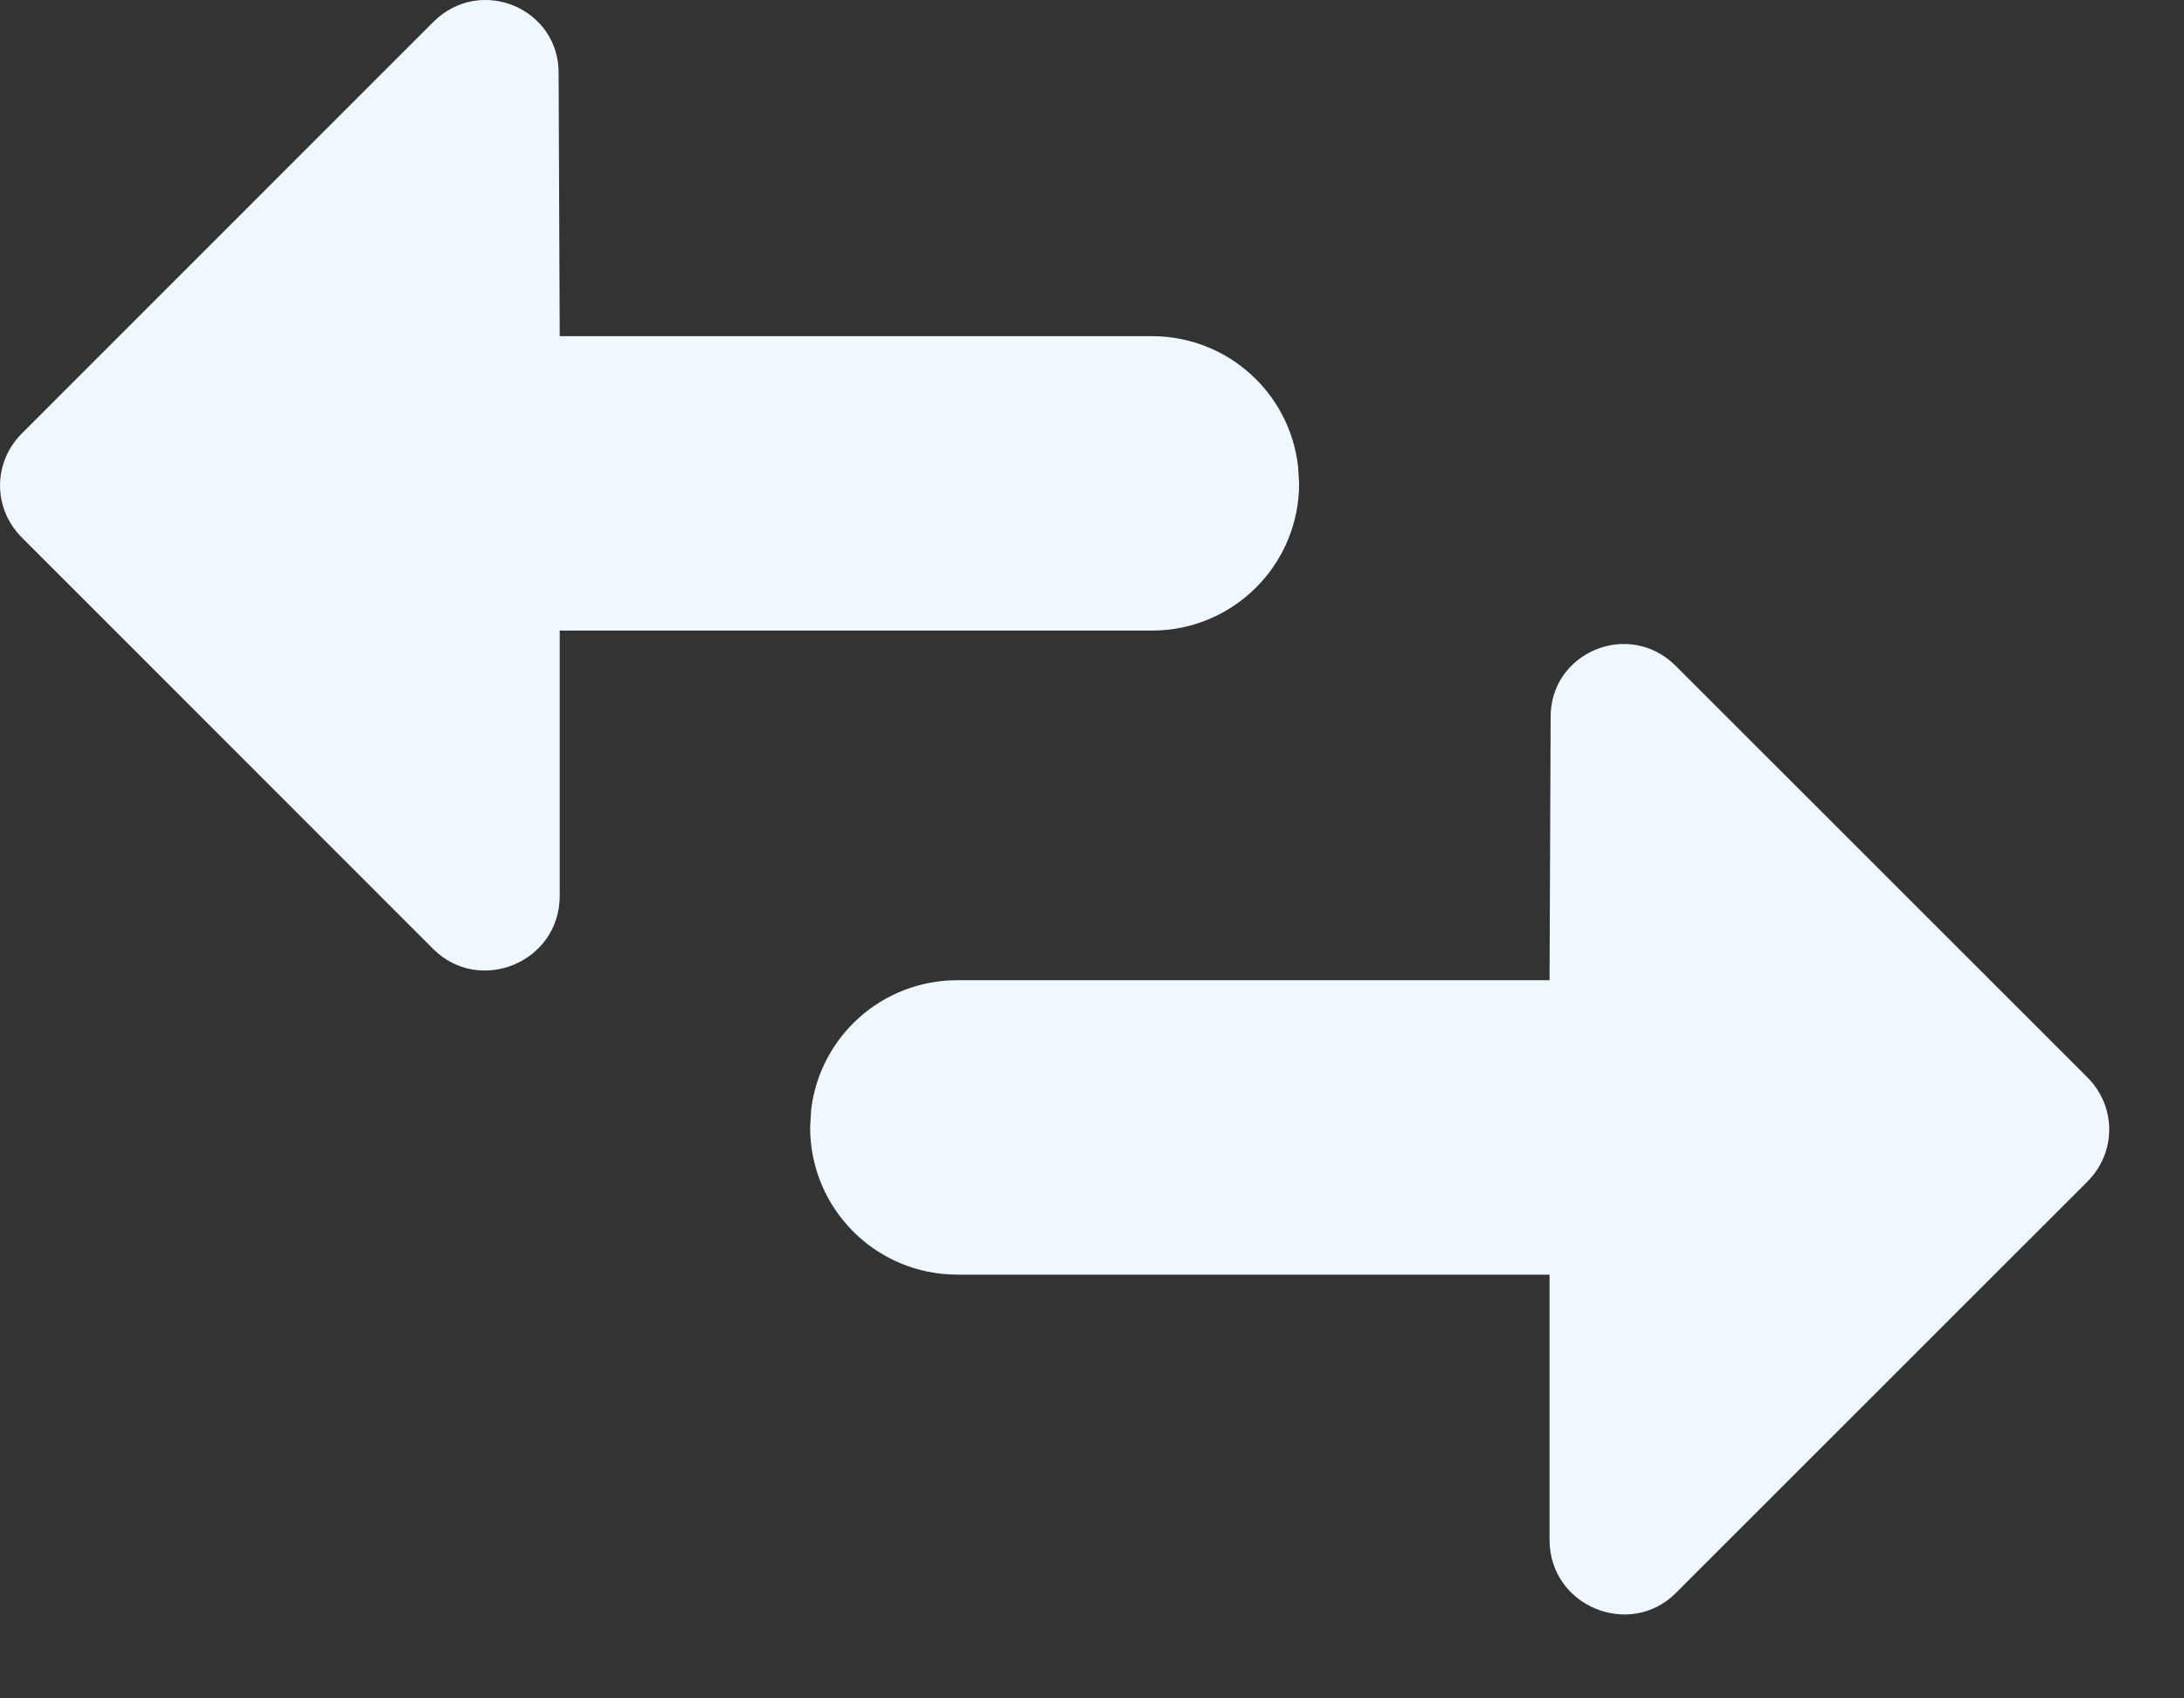 <svg width="18" height="14" viewBox="0 0 18 14" fill="none" xmlns="http://www.w3.org/2000/svg">
<rect x="0" y="0" width="18" height="14" fill="#333333" stroke="none"/>
<path fill-rule="evenodd" clip-rule="evenodd" d="M4.613 2.771L9.493 2.771C10.117 2.771 10.629 3.239 10.698 3.843L10.707 3.985C10.707 4.656 10.165 5.198 9.493 5.198H4.613V7.384C4.613 7.935 3.95 8.202 3.571 7.823L0.181 4.432C-0.06 4.191 -0.06 3.813 0.181 3.572L3.571 0.181C3.959 -0.206 4.613 0.069 4.604 0.611L4.613 2.771Z" fill="#F0F8FF"/>
<path fill-rule="evenodd" clip-rule="evenodd" d="M12.771 8.08H7.891C7.267 8.08 6.755 8.547 6.685 9.151L6.677 9.293C6.677 9.964 7.219 10.507 7.891 10.507H12.771V12.692C12.771 13.243 13.434 13.51 13.812 13.131L17.203 9.741C17.444 9.5 17.444 9.121 17.203 8.88L13.812 5.49C13.425 5.102 12.771 5.378 12.78 5.92L12.771 8.08Z" fill="#F0F8FF"/>
</svg>
